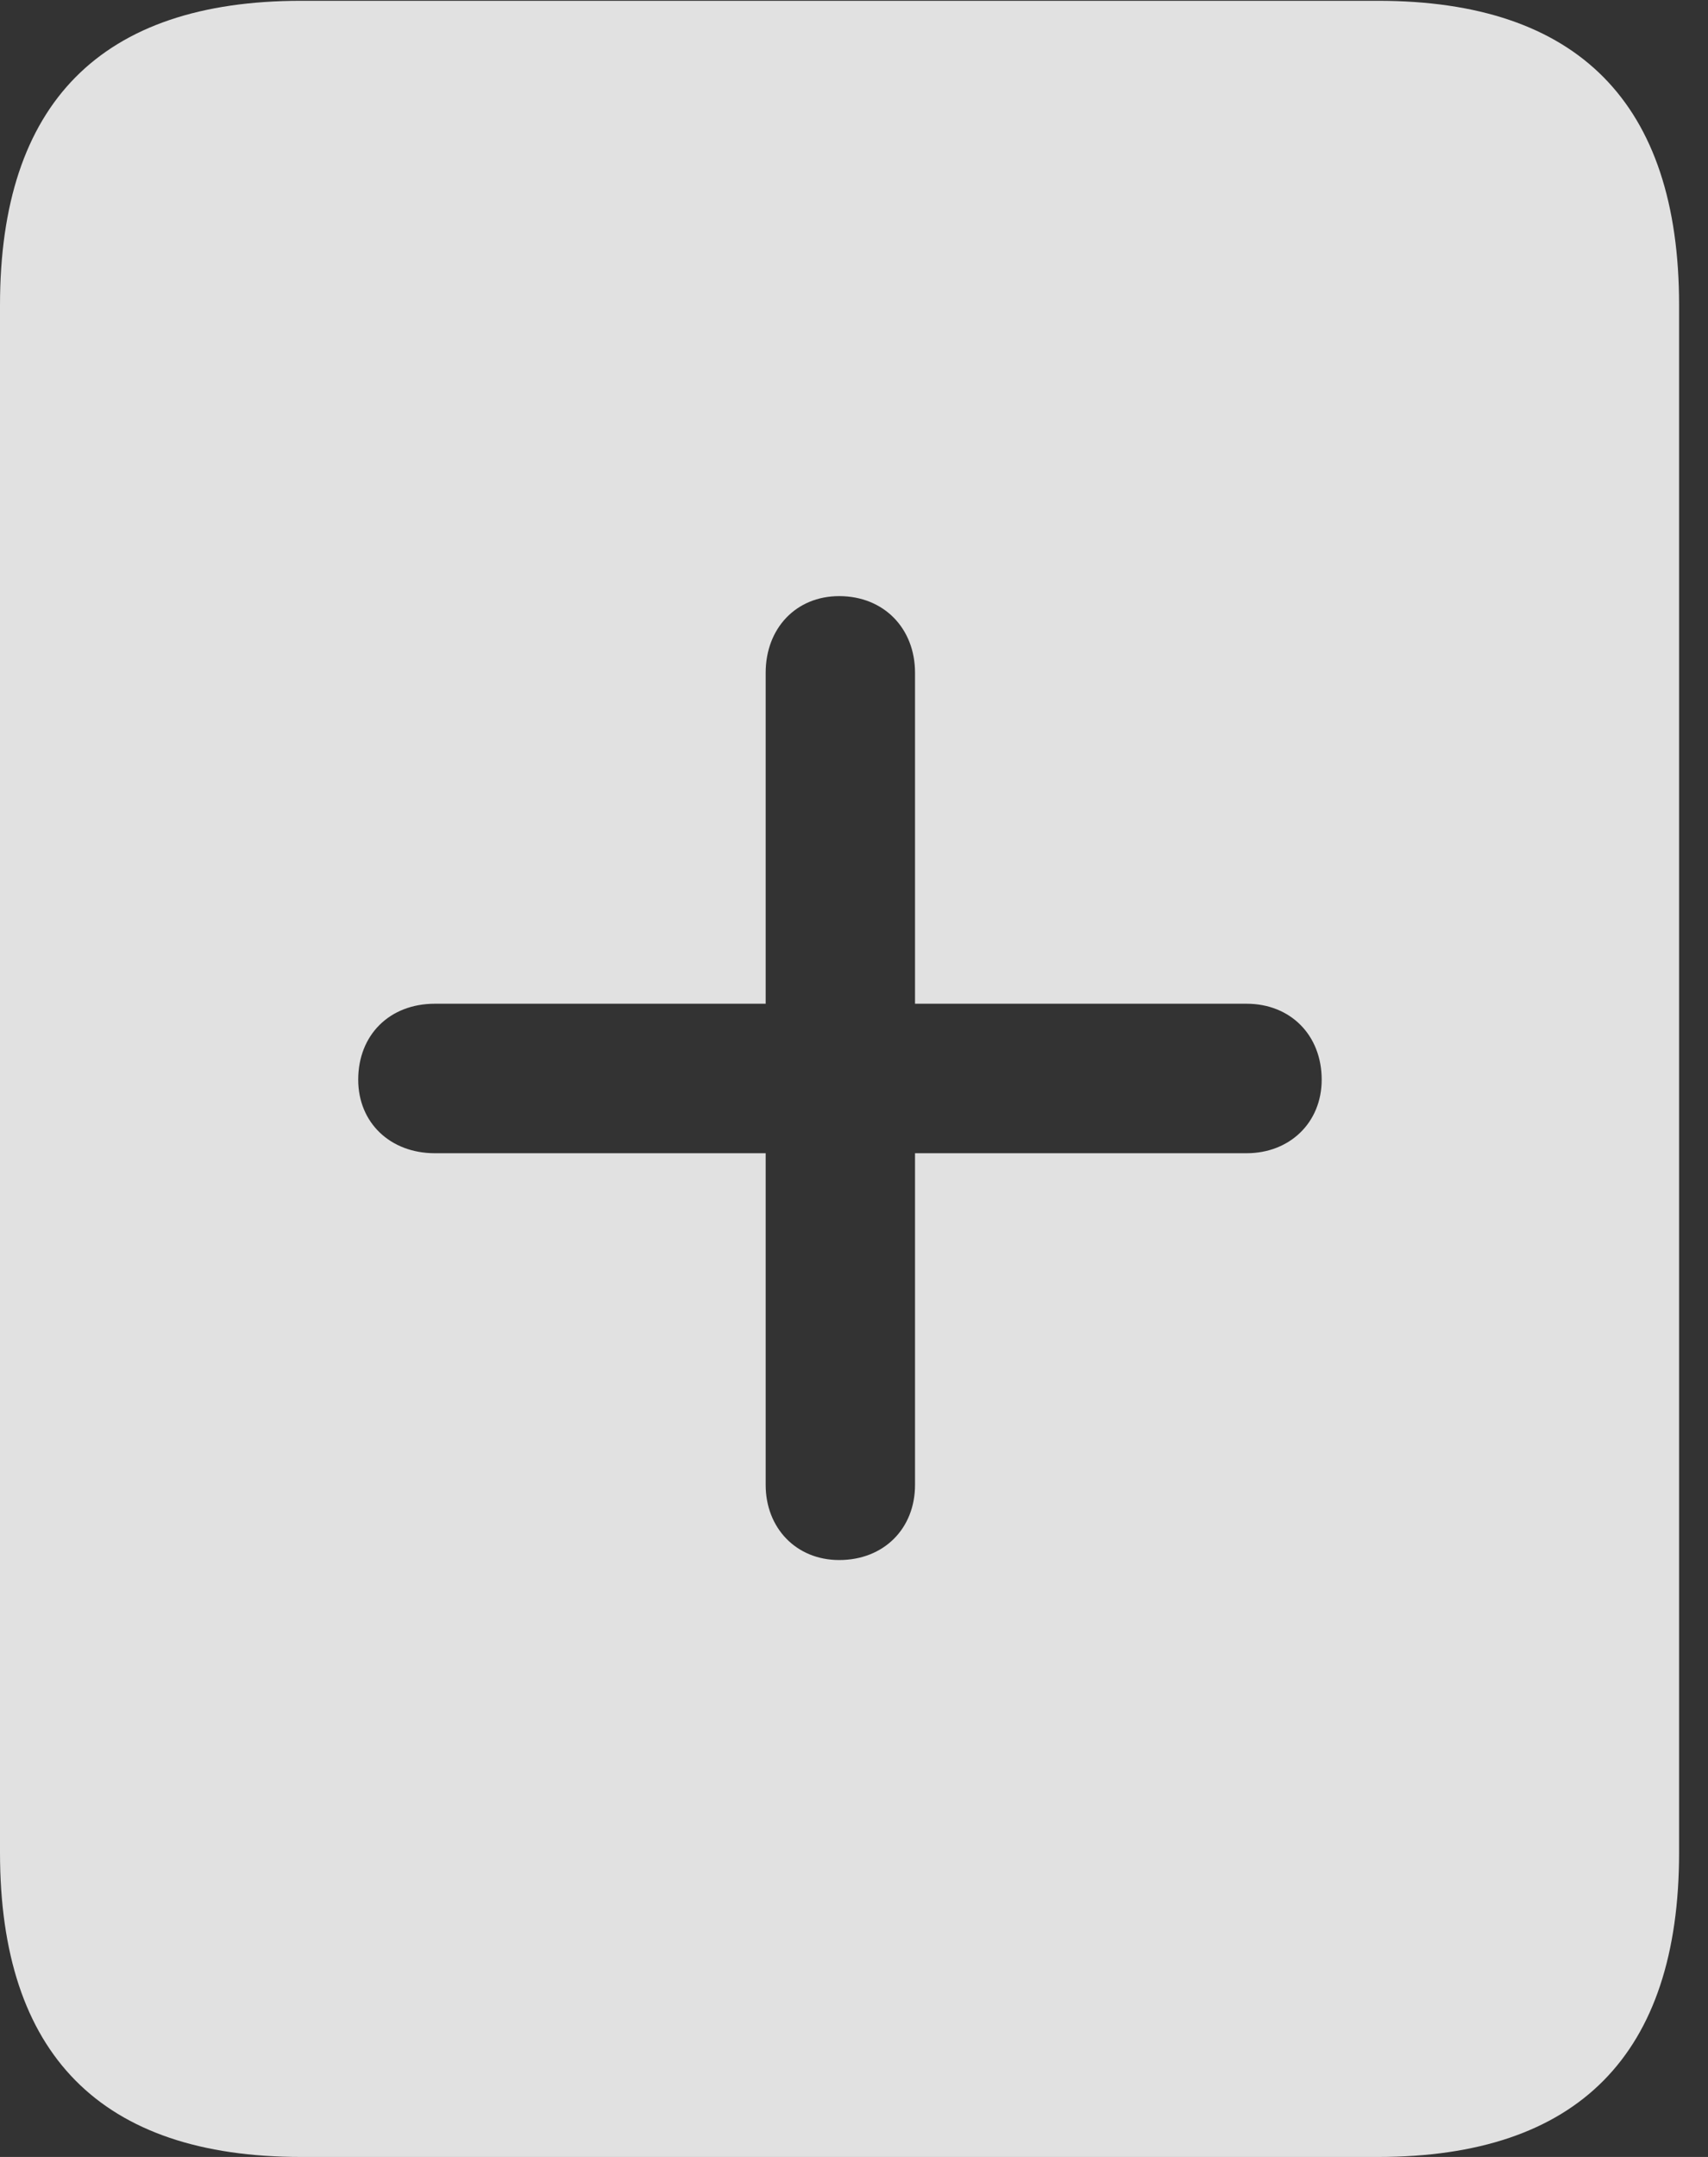 <?xml version="1.0" encoding="UTF-8"?>
<!--Generator: Apple Native CoreSVG 326-->
<!DOCTYPE svg
PUBLIC "-//W3C//DTD SVG 1.1//EN"
       "http://www.w3.org/Graphics/SVG/1.1/DTD/svg11.dtd">
<svg version="1.1" xmlns="http://www.w3.org/2000/svg" xmlns:xlink="http://www.w3.org/1999/xlink" viewBox="0 0 21.328 26.924">
 <rect x="0" y="0" width="21.328" height="26.924" fill="#333333" stroke="none"/>
 <g>
  <rect height="26.924" opacity="0" width="21.328" x="0" y="0"/>
  <path d="M20.967 3.809L20.967 23.125C20.967 25.645 19.707 26.924 17.207 26.924L3.76 26.924C1.26 26.924 0 25.645 0 23.125L0 3.809C0 1.289 1.26 0.01 3.76 0.01L17.207 0.01C19.707 0.01 20.967 1.289 20.967 3.809ZM9.561 8.398L9.561 12.529L5.43 12.529C4.863 12.529 4.473 12.92 4.473 13.477C4.473 14.014 4.873 14.395 5.43 14.395L9.561 14.395L9.561 18.535C9.561 19.072 9.941 19.473 10.479 19.473C11.035 19.473 11.426 19.082 11.426 18.535L11.426 14.395L15.566 14.395C16.104 14.395 16.504 14.014 16.504 13.477C16.504 12.92 16.113 12.529 15.566 12.529L11.426 12.529L11.426 8.398C11.426 7.842 11.035 7.441 10.479 7.441C9.941 7.441 9.561 7.842 9.561 8.398Z" fill="white" fill-opacity="0.85"/>
 </g>
</svg>
